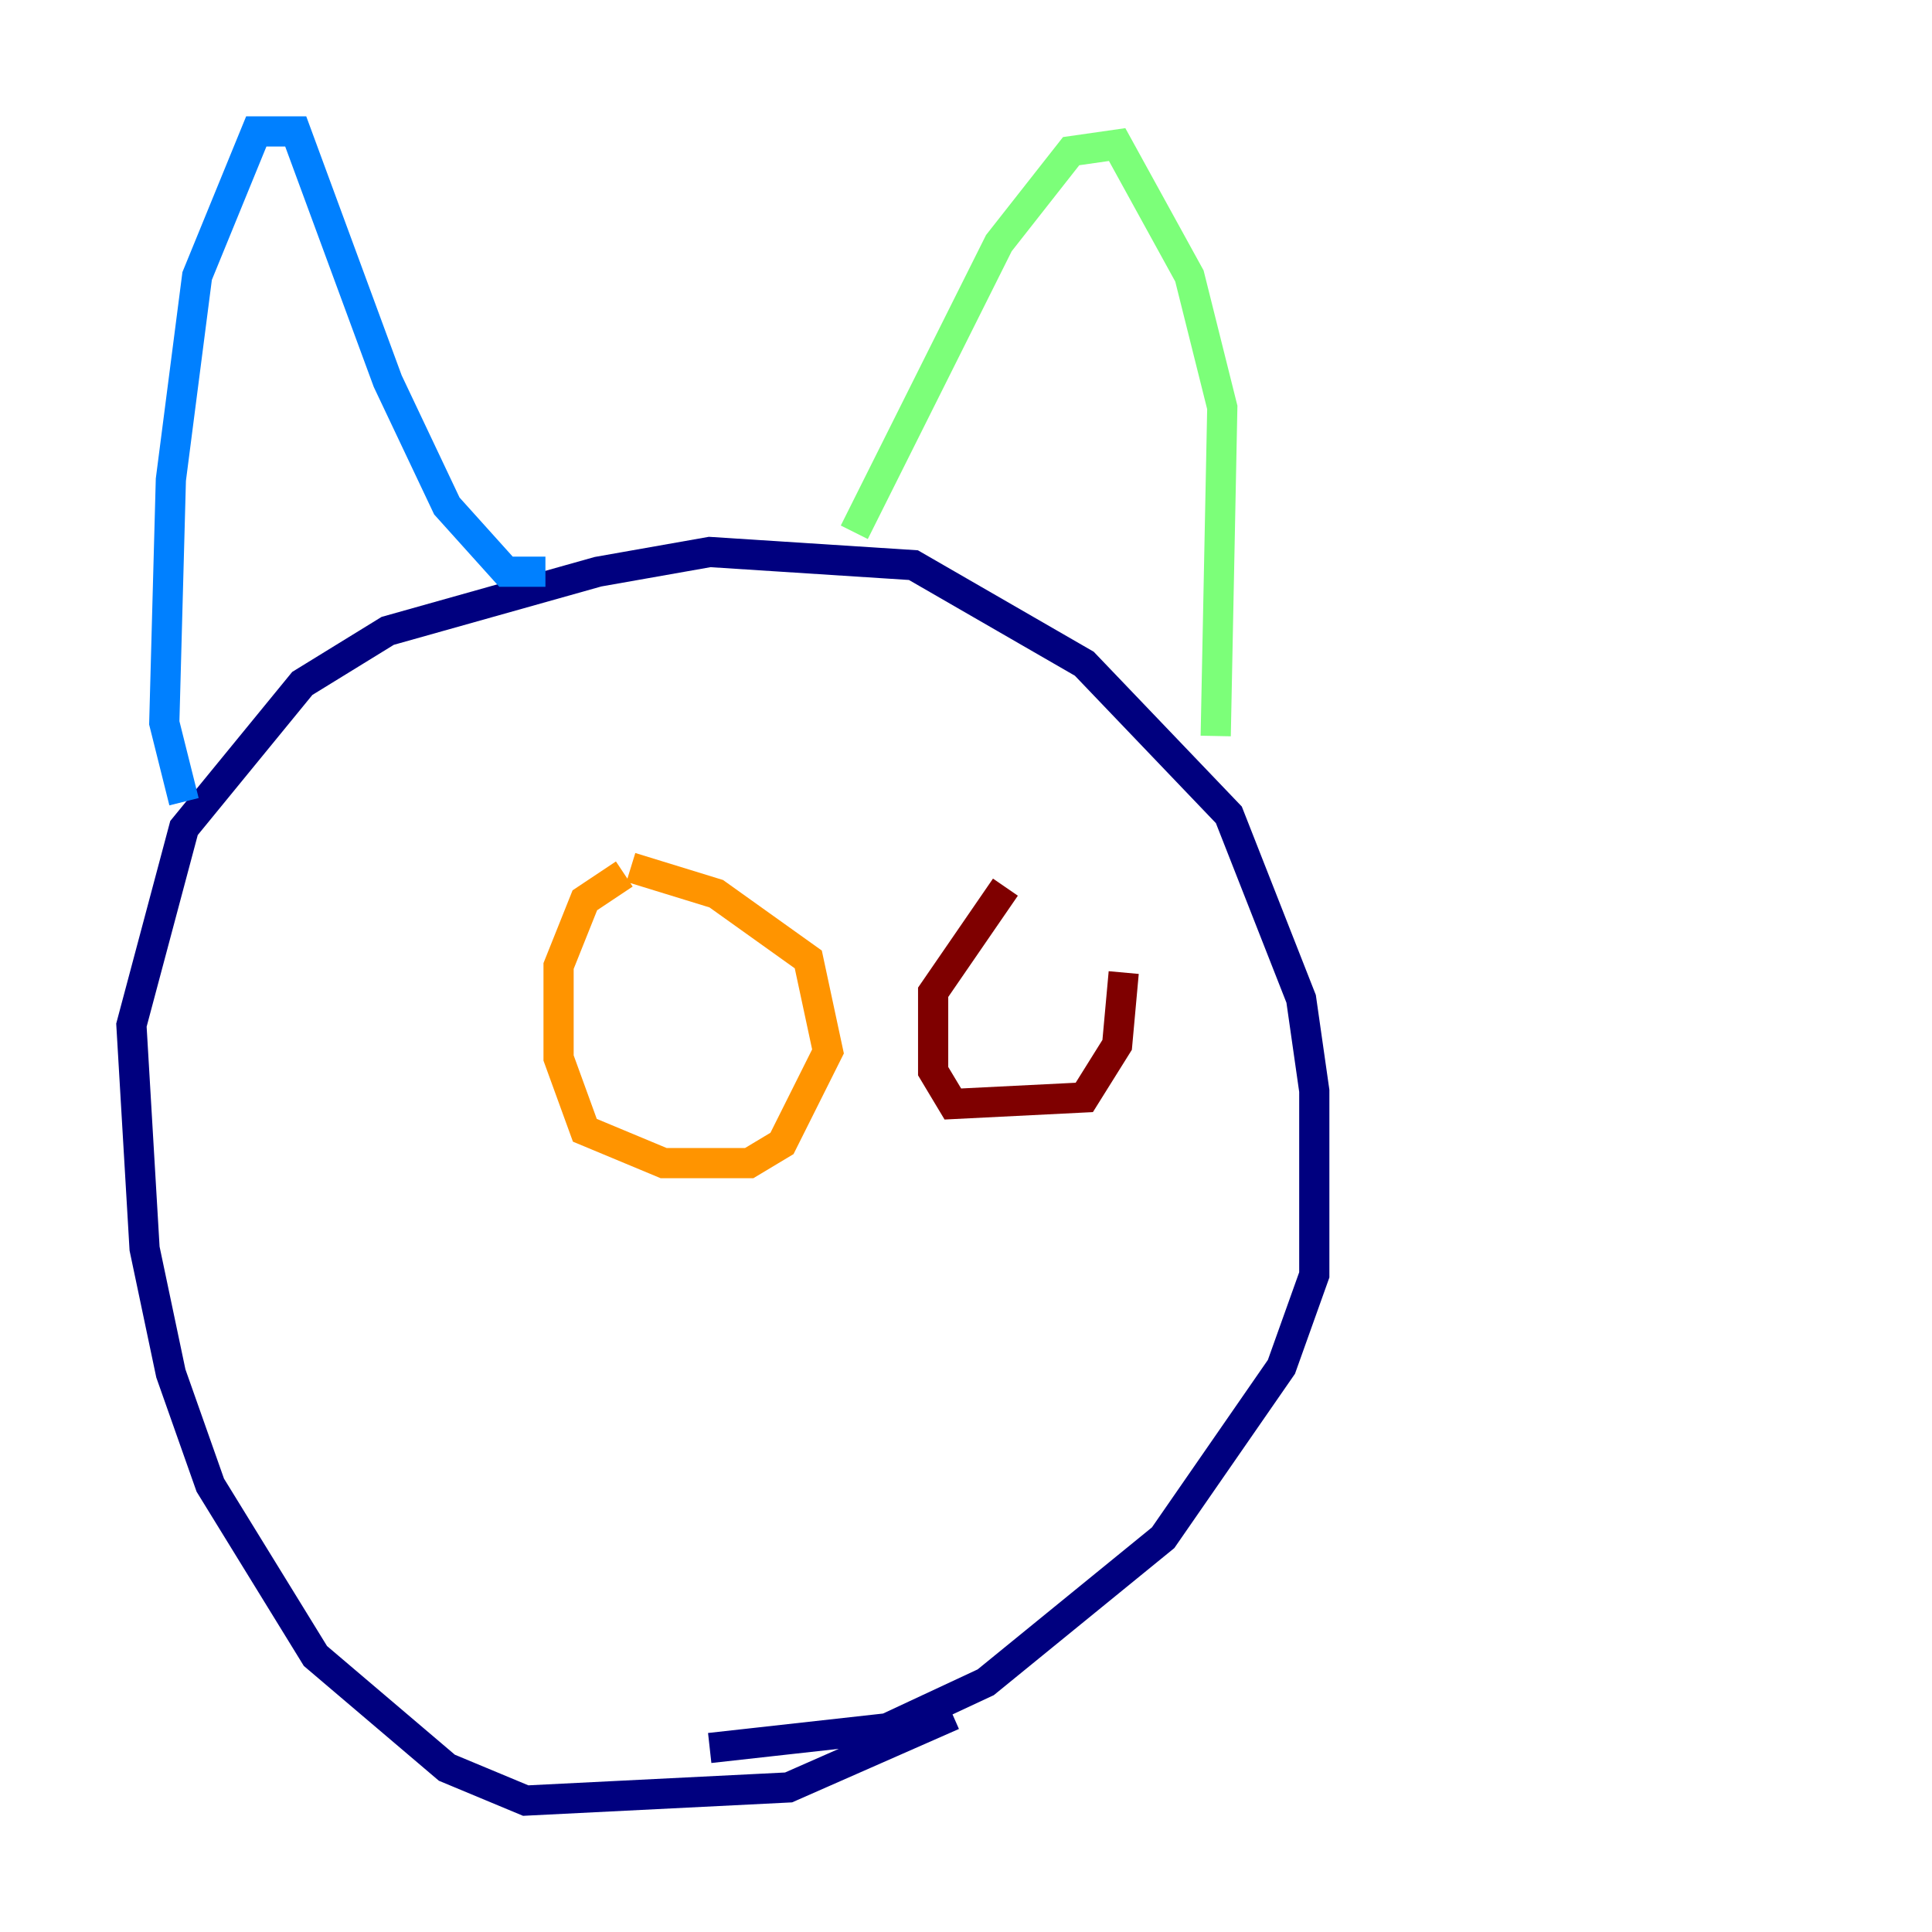 <?xml version="1.0" encoding="utf-8" ?>
<svg baseProfile="tiny" height="128" version="1.2" viewBox="0,0,128,128" width="128" xmlns="http://www.w3.org/2000/svg" xmlns:ev="http://www.w3.org/2001/xml-events" xmlns:xlink="http://www.w3.org/1999/xlink"><defs /><polyline fill="none" points="63.129,113.633 52.245,118.422 34.83,119.293 29.605,117.116 20.898,109.714 13.932,98.395 11.32,90.993 9.578,82.721 8.707,67.918 12.191,54.857 20.027,45.279 25.687,41.796 39.619,37.878 47.02,36.571 60.517,37.442 71.837,43.973 81.415,53.986 86.204,66.177 87.075,72.272 87.075,84.463 84.898,90.558 77.061,101.878 65.306,111.456 58.776,114.503 47.02,115.809" stroke="#00007f" stroke-width="2" /><polyline fill="none" points="12.191,53.116 10.884,47.891 11.32,31.782 13.061,18.286 16.98,8.707 19.592,8.707 25.687,25.252 29.605,33.524 33.524,37.878 36.136,37.878" stroke="#0080ff" stroke-width="2" /><polyline fill="none" points="56.599,35.265 66.177,16.109 70.966,10.014 74.014,9.578 78.803,18.286 80.98,26.993 80.544,48.762" stroke="#7cff79" stroke-width="2" /><polyline fill="none" points="41.361,57.905 38.748,59.646 37.007,64.0 37.007,70.095 38.748,74.884 43.973,77.061 49.633,77.061 51.809,75.755 54.857,69.66 53.551,63.565 47.456,59.211 41.796,57.469" stroke="#ff9400" stroke-width="2" /><polyline fill="none" points="66.612,58.776 61.823,65.742 61.823,70.966 63.129,73.143 71.837,72.707 74.014,69.225 74.449,64.435" stroke="#7f0000" stroke-width="2" /></svg>